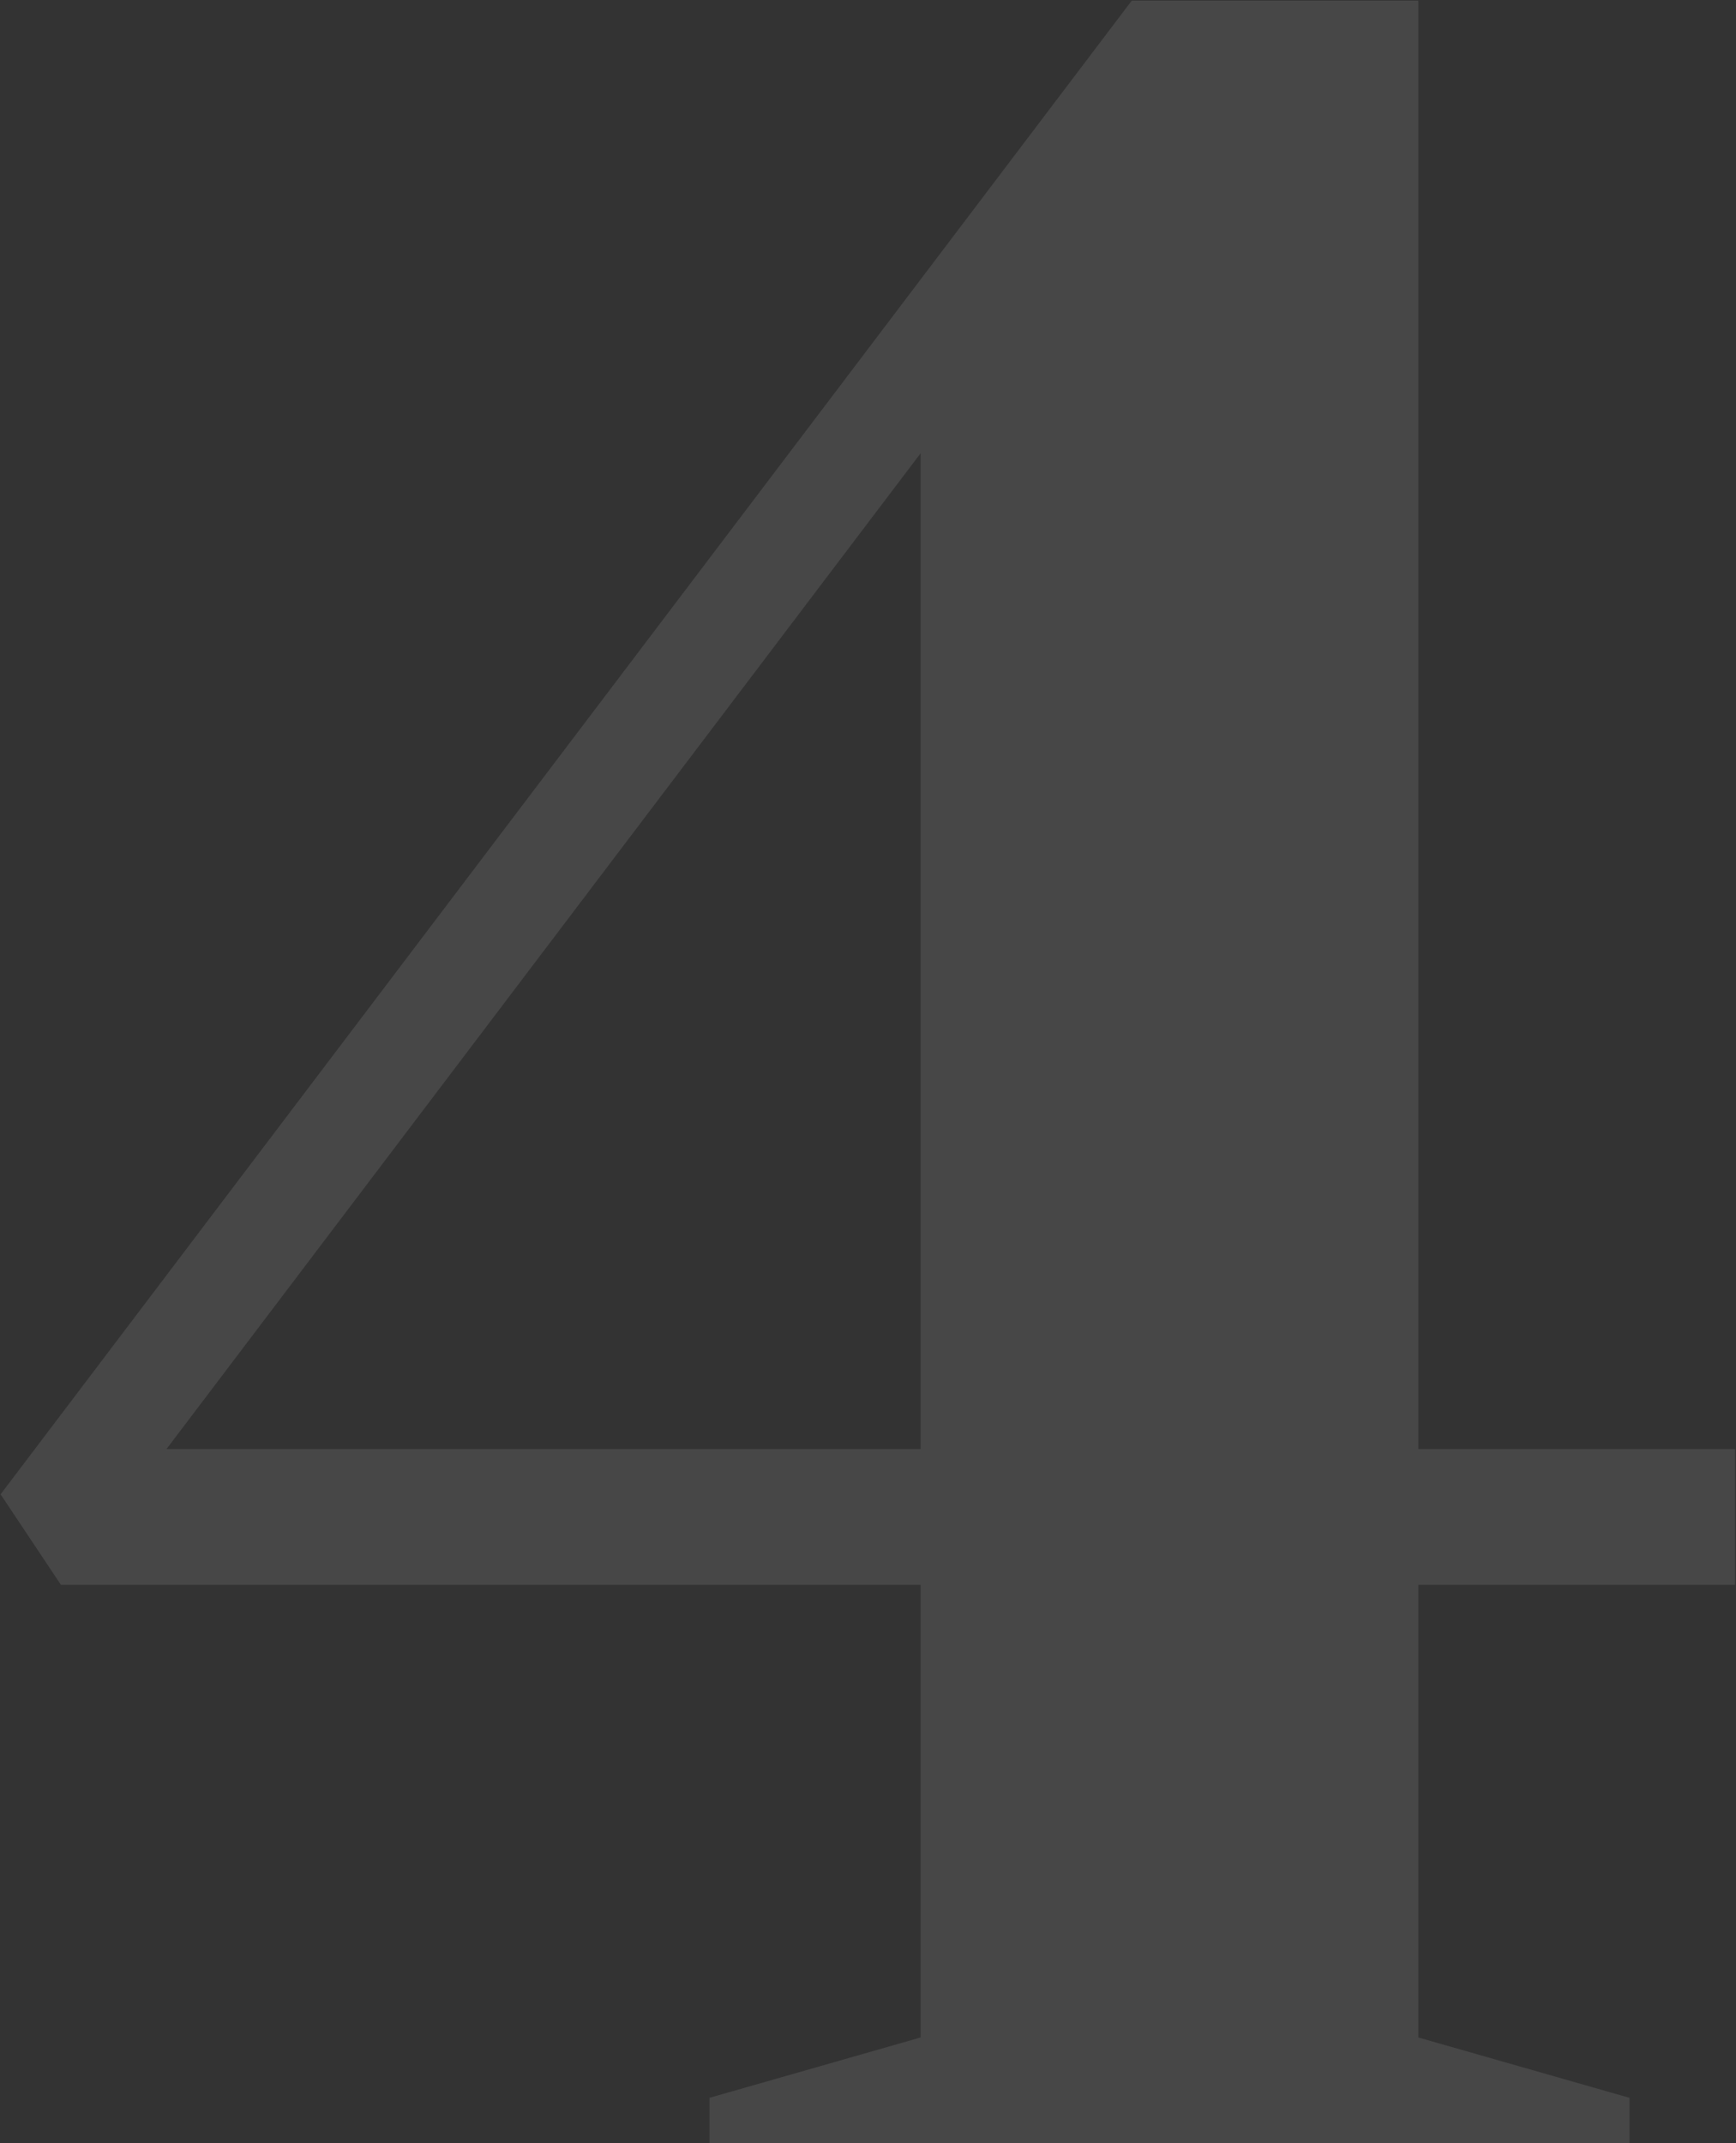 <svg width="141" height="174" viewBox="0 0 141 174" fill="none" xmlns="http://www.w3.org/2000/svg">
<rect x="0" y="0" width="141" height="174" fill="#333333" stroke="none"/>
<path opacity="0.1" d="M115.198 165.426V128.676H140.923V117.651H115.198V0.051H91.923L0.048 121.326L4.948 128.676H74.773V165.426L57.623 170.326V174.001H132.348V170.326L115.198 165.426ZM13.523 117.651L74.773 36.801V117.651H13.523Z" fill="white"/>
</svg>
